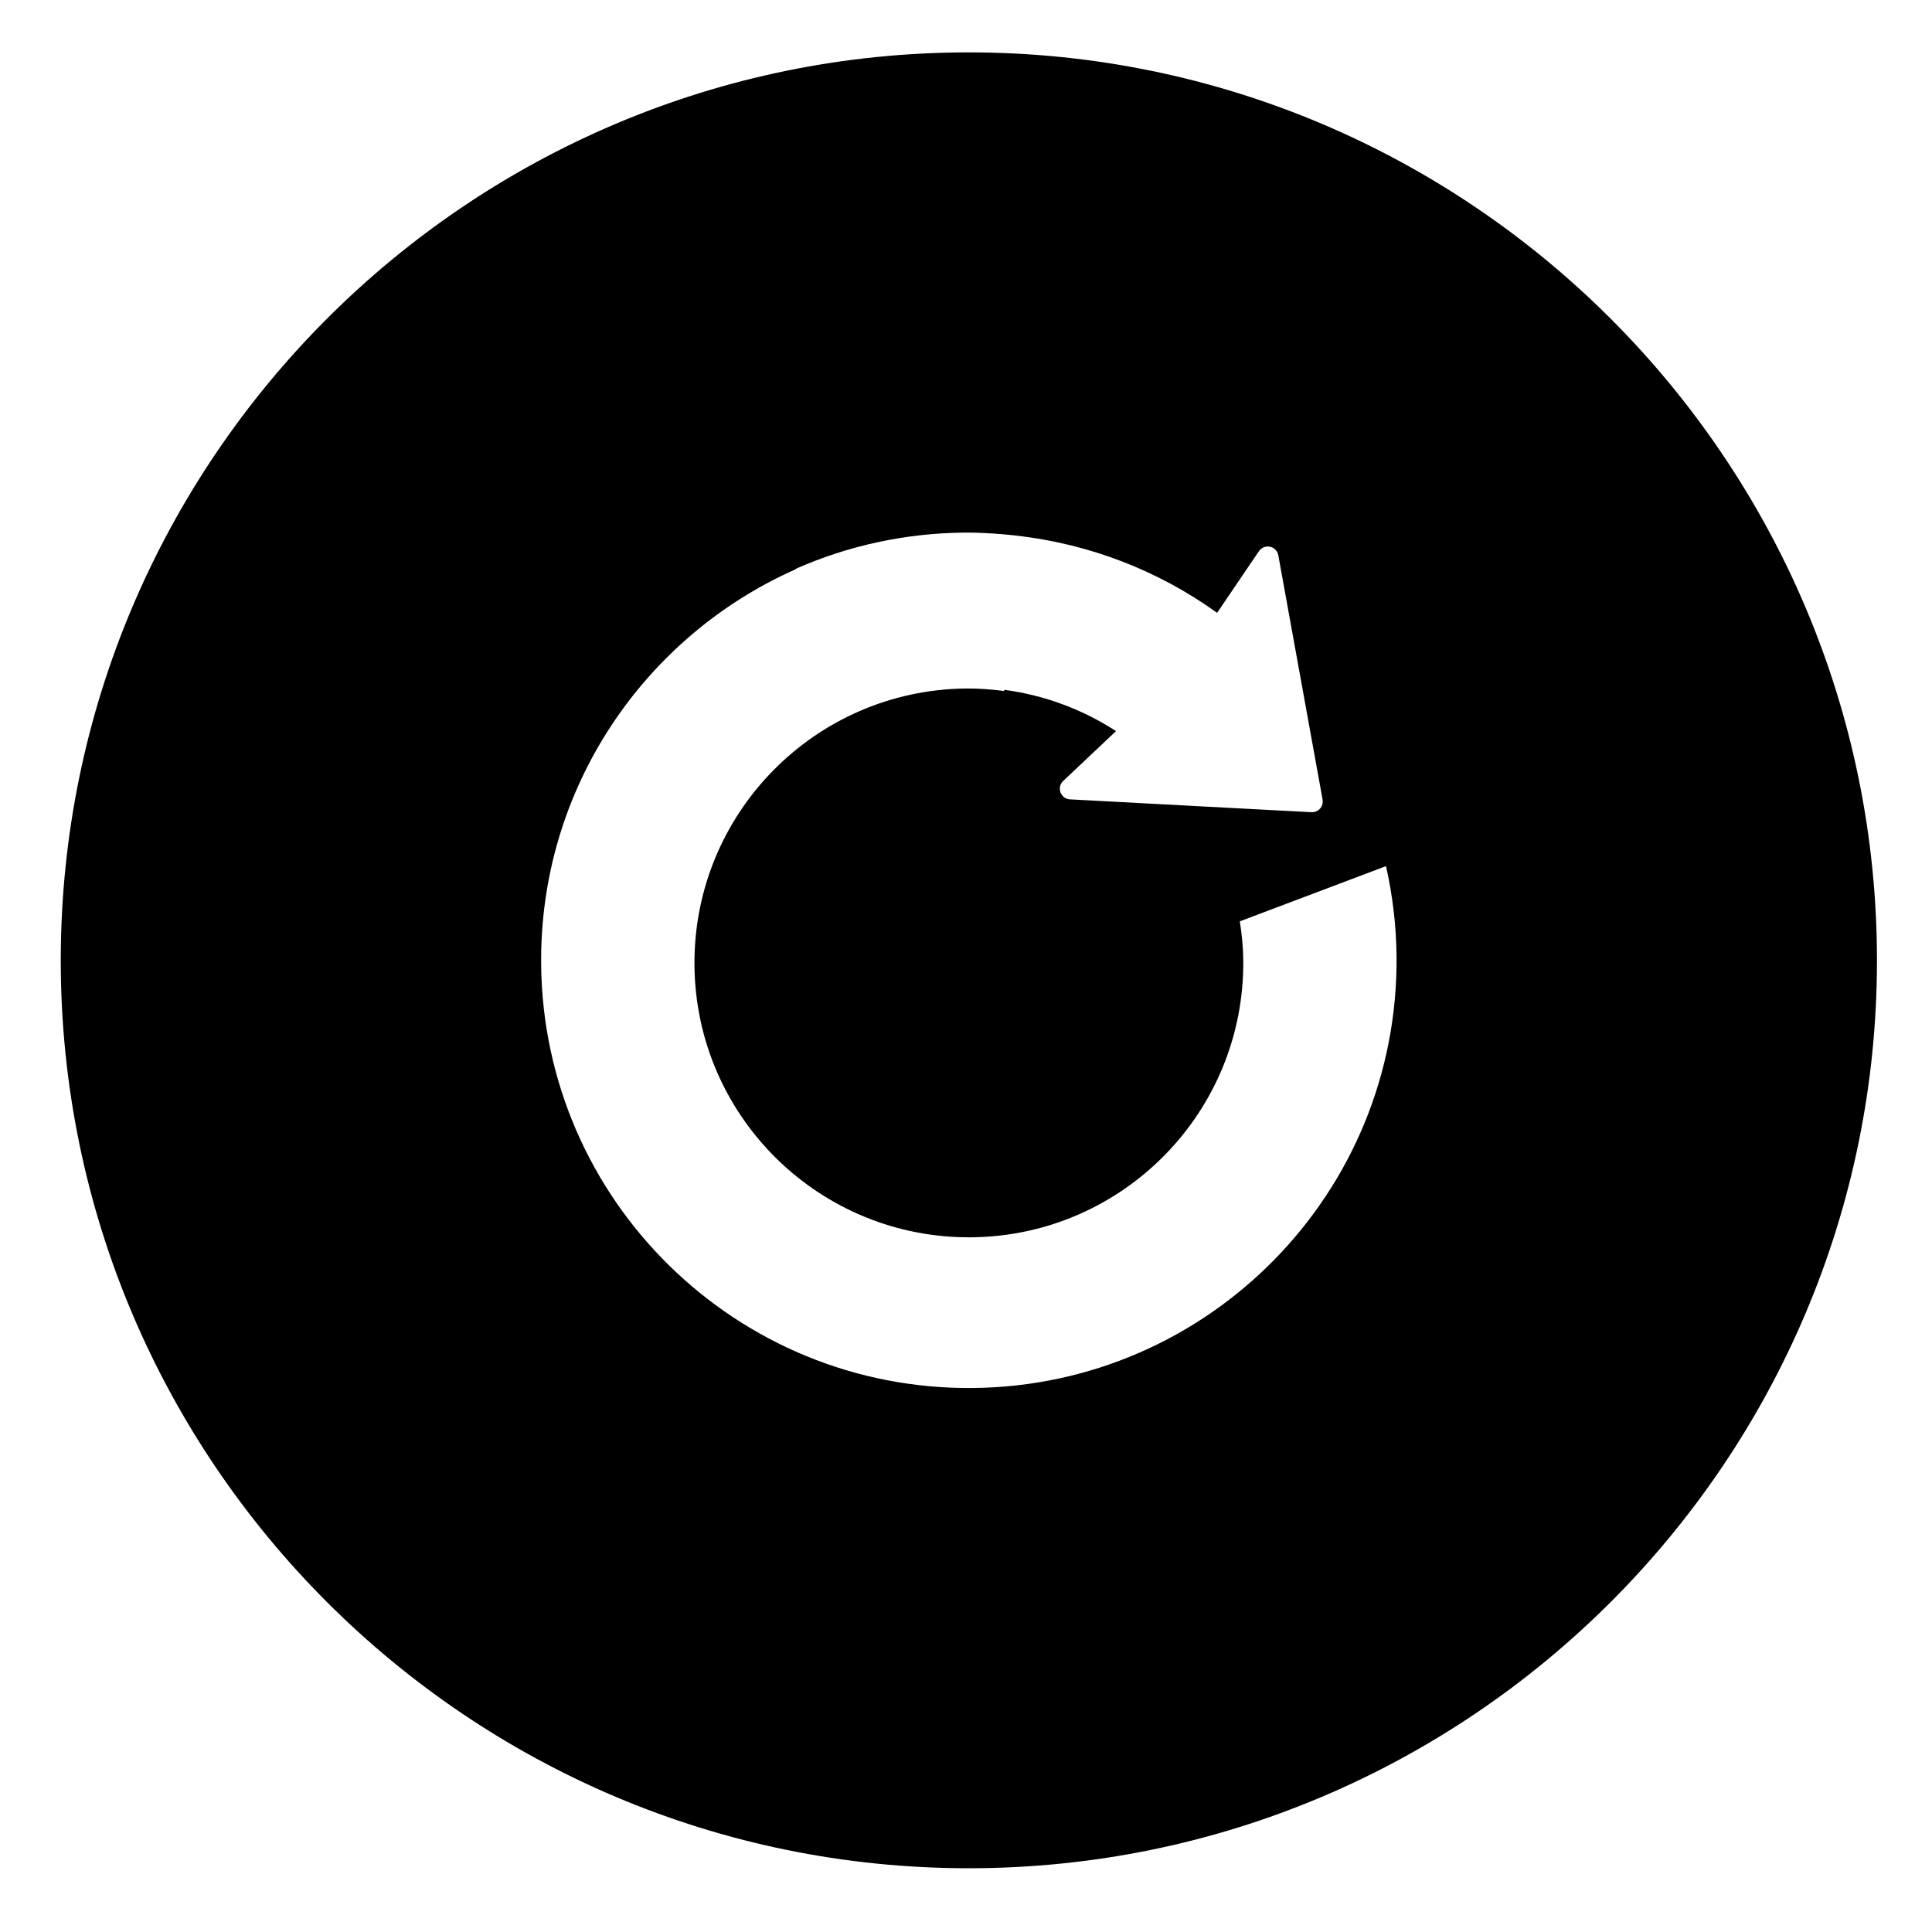 <?xml version="1.0" encoding="utf-8"?>
<!-- Generator: Adobe Illustrator 15.1.0, SVG Export Plug-In . SVG Version: 6.00 Build 0)  -->
<!DOCTYPE svg PUBLIC "-//W3C//DTD SVG 1.1//EN" "http://www.w3.org/Graphics/SVG/1.1/DTD/svg11.dtd">
<svg version="1.1" id="Layer_1" xmlns="http://www.w3.org/2000/svg" xmlns:xlink="http://www.w3.org/1999/xlink" x="0px" y="0px"
	 width="512px" height="512px" viewBox="0 0 512 512" enable-background="new 0 0 512 512" xml:space="preserve">
<path d="M256.732,13.881c-132.688,0-240.63,107.951-240.63,240.653c0,132.695,107.943,240.571,240.63,240.571
	c132.702,0,240.683-107.876,240.683-240.571C497.415,121.832,389.435,13.881,256.732,13.881z M257.869,367.835
	c-62.58,0.62-113.84-49.606-114.459-112.212c-0.473-46.632,27.305-86.918,67.362-104.726c0.148-0.096,0.251-0.221,0.414-0.288
	c13.564-5.941,28.515-9.306,44.234-9.461c0.044,0,0.089,0,0.133,0c0.03,0,0.044,0,0.074,0c2.495-0.022,4.959,0.074,7.41,0.229
	c1.712,0.096,3.395,0.266,5.092,0.436c0.28,0.03,0.546,0.044,0.812,0.066v0.03c19.837,2.162,38.183,9.394,53.606,20.5l11.084-16.338
	c0.649-0.959,1.801-1.417,2.938-1.181c1.137,0.236,1.992,1.129,2.199,2.273l6.878,37.954l4.855,26.781
	c0.148,0.863-0.088,1.727-0.664,2.384c-0.546,0.612-1.299,0.959-2.11,0.966c-0.059,0-0.133-0.007-0.177-0.007l-30.095-1.594
	l-33.888-1.808c-1.151-0.059-2.126-0.782-2.524-1.867c-0.384-1.063-0.103-2.266,0.738-3.033l13.978-13.188
	c-8.768-5.689-18.818-9.505-29.622-10.944l-0.016,0.317c-3.306-0.421-6.656-0.701-10.08-0.665
	c-40.175,0.398-72.396,33.283-71.997,73.443c0.398,40.156,33.282,72.392,73.443,71.993c40.16-0.398,72.396-33.283,71.997-73.447
	c-0.03-3.505-0.399-6.922-0.916-10.287l38.744-14.627c1.712,7.675,2.716,15.63,2.789,23.822
	C370.734,315.971,320.479,367.215,257.869,367.835z"/>
</svg>
